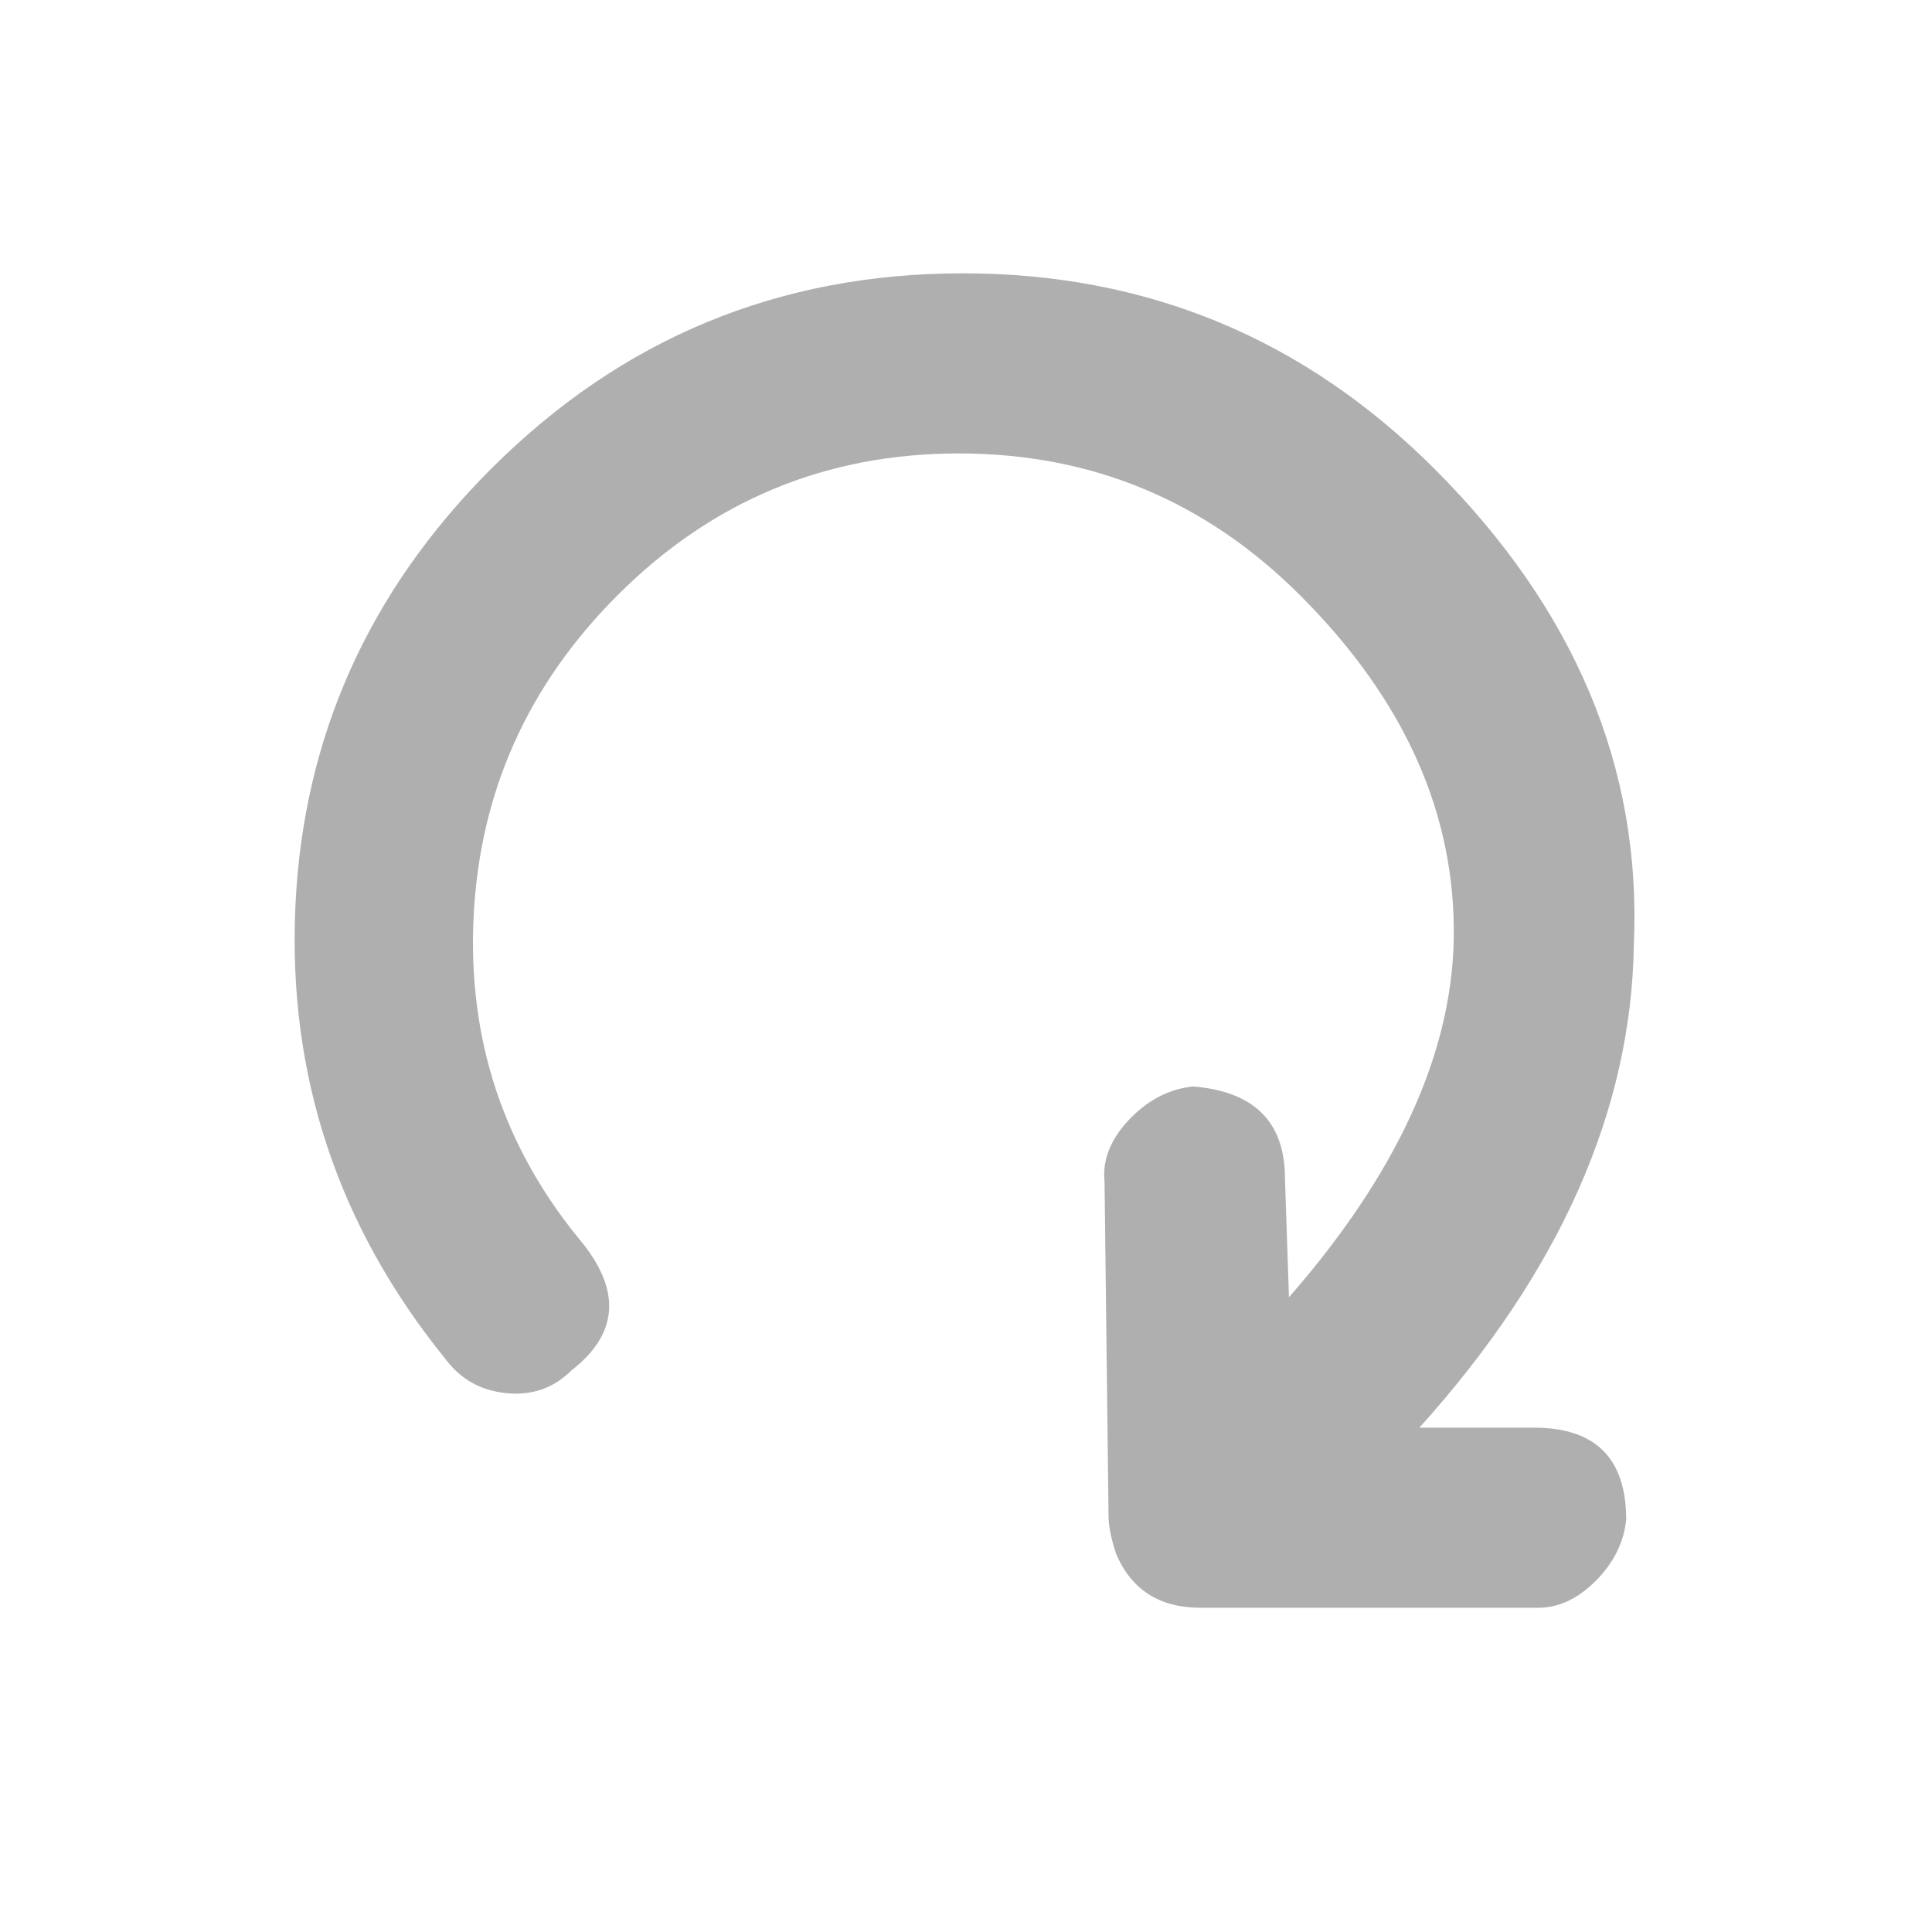 ﻿<?xml version="1.0" encoding="utf-8"?>
<!DOCTYPE svg PUBLIC "-//W3C//DTD SVG 1.1//EN" "http://www.w3.org/Graphics/SVG/1.1/DTD/svg11.dtd">
<svg xmlns="http://www.w3.org/2000/svg" xmlns:xlink="http://www.w3.org/1999/xlink" version="1.1" baseProfile="full" width="256" height="256" viewBox="0 0 256.00 256.00" enable-background="new 0 0 180.00 186.00" xml:space="preserve">
	<g transform="translate(38.0, 35.0)">
		<path fill="#AFAFAF" fill-opacity="1" stroke-width="0.2" stroke-linejoin="round" d="M 37.735,146.571C 43.834,141.827 44.336,136.23 39.24,129.779C 28.75,117.229 23.925,102.741 24.765,86.315C 25.605,69.888 31.962,55.739 43.834,43.867C 56.357,31.344 71.428,25.083 89.046,25.083C 106.665,25.083 121.749,31.358 134.299,43.908C 148.177,57.786 154.954,73.019 154.629,89.608C 154.276,104.868 146.998,120.63 132.795,136.894L 132.266,121.159C 132.266,113.678 128.201,109.612 120.069,108.961C 117.033,109.287 114.322,110.642 111.937,113.027C 109.227,115.738 108.034,118.611 108.359,121.647L 108.888,165.843C 108.888,167.198 109.227,168.892 109.904,170.925C 111.937,175.669 115.664,178.04 121.085,178.04L 165.81,178.04C 168.52,178.04 171.061,176.854 173.433,174.483C 175.805,172.111 177.153,169.407 177.479,166.371C 177.479,158.24 173.413,154.174 165.281,154.174L 150.075,154.174C 168.696,133.492 178.17,112.146 178.495,90.136C 179.525,66.771 170.716,45.764 152.067,27.116C 134.801,9.849 113.97,1.216 89.575,1.216C 65.18,1.216 44.349,9.849 27.083,27.116C 10.819,43.379 2.173,62.692 1.143,85.054C 0.113,107.416 6.726,127.407 20.984,145.026C 22.99,147.736 25.694,149.261 29.095,149.6C 32.497,149.938 35.377,148.929 37.735,146.571 Z "/>
	</g>
</svg>
